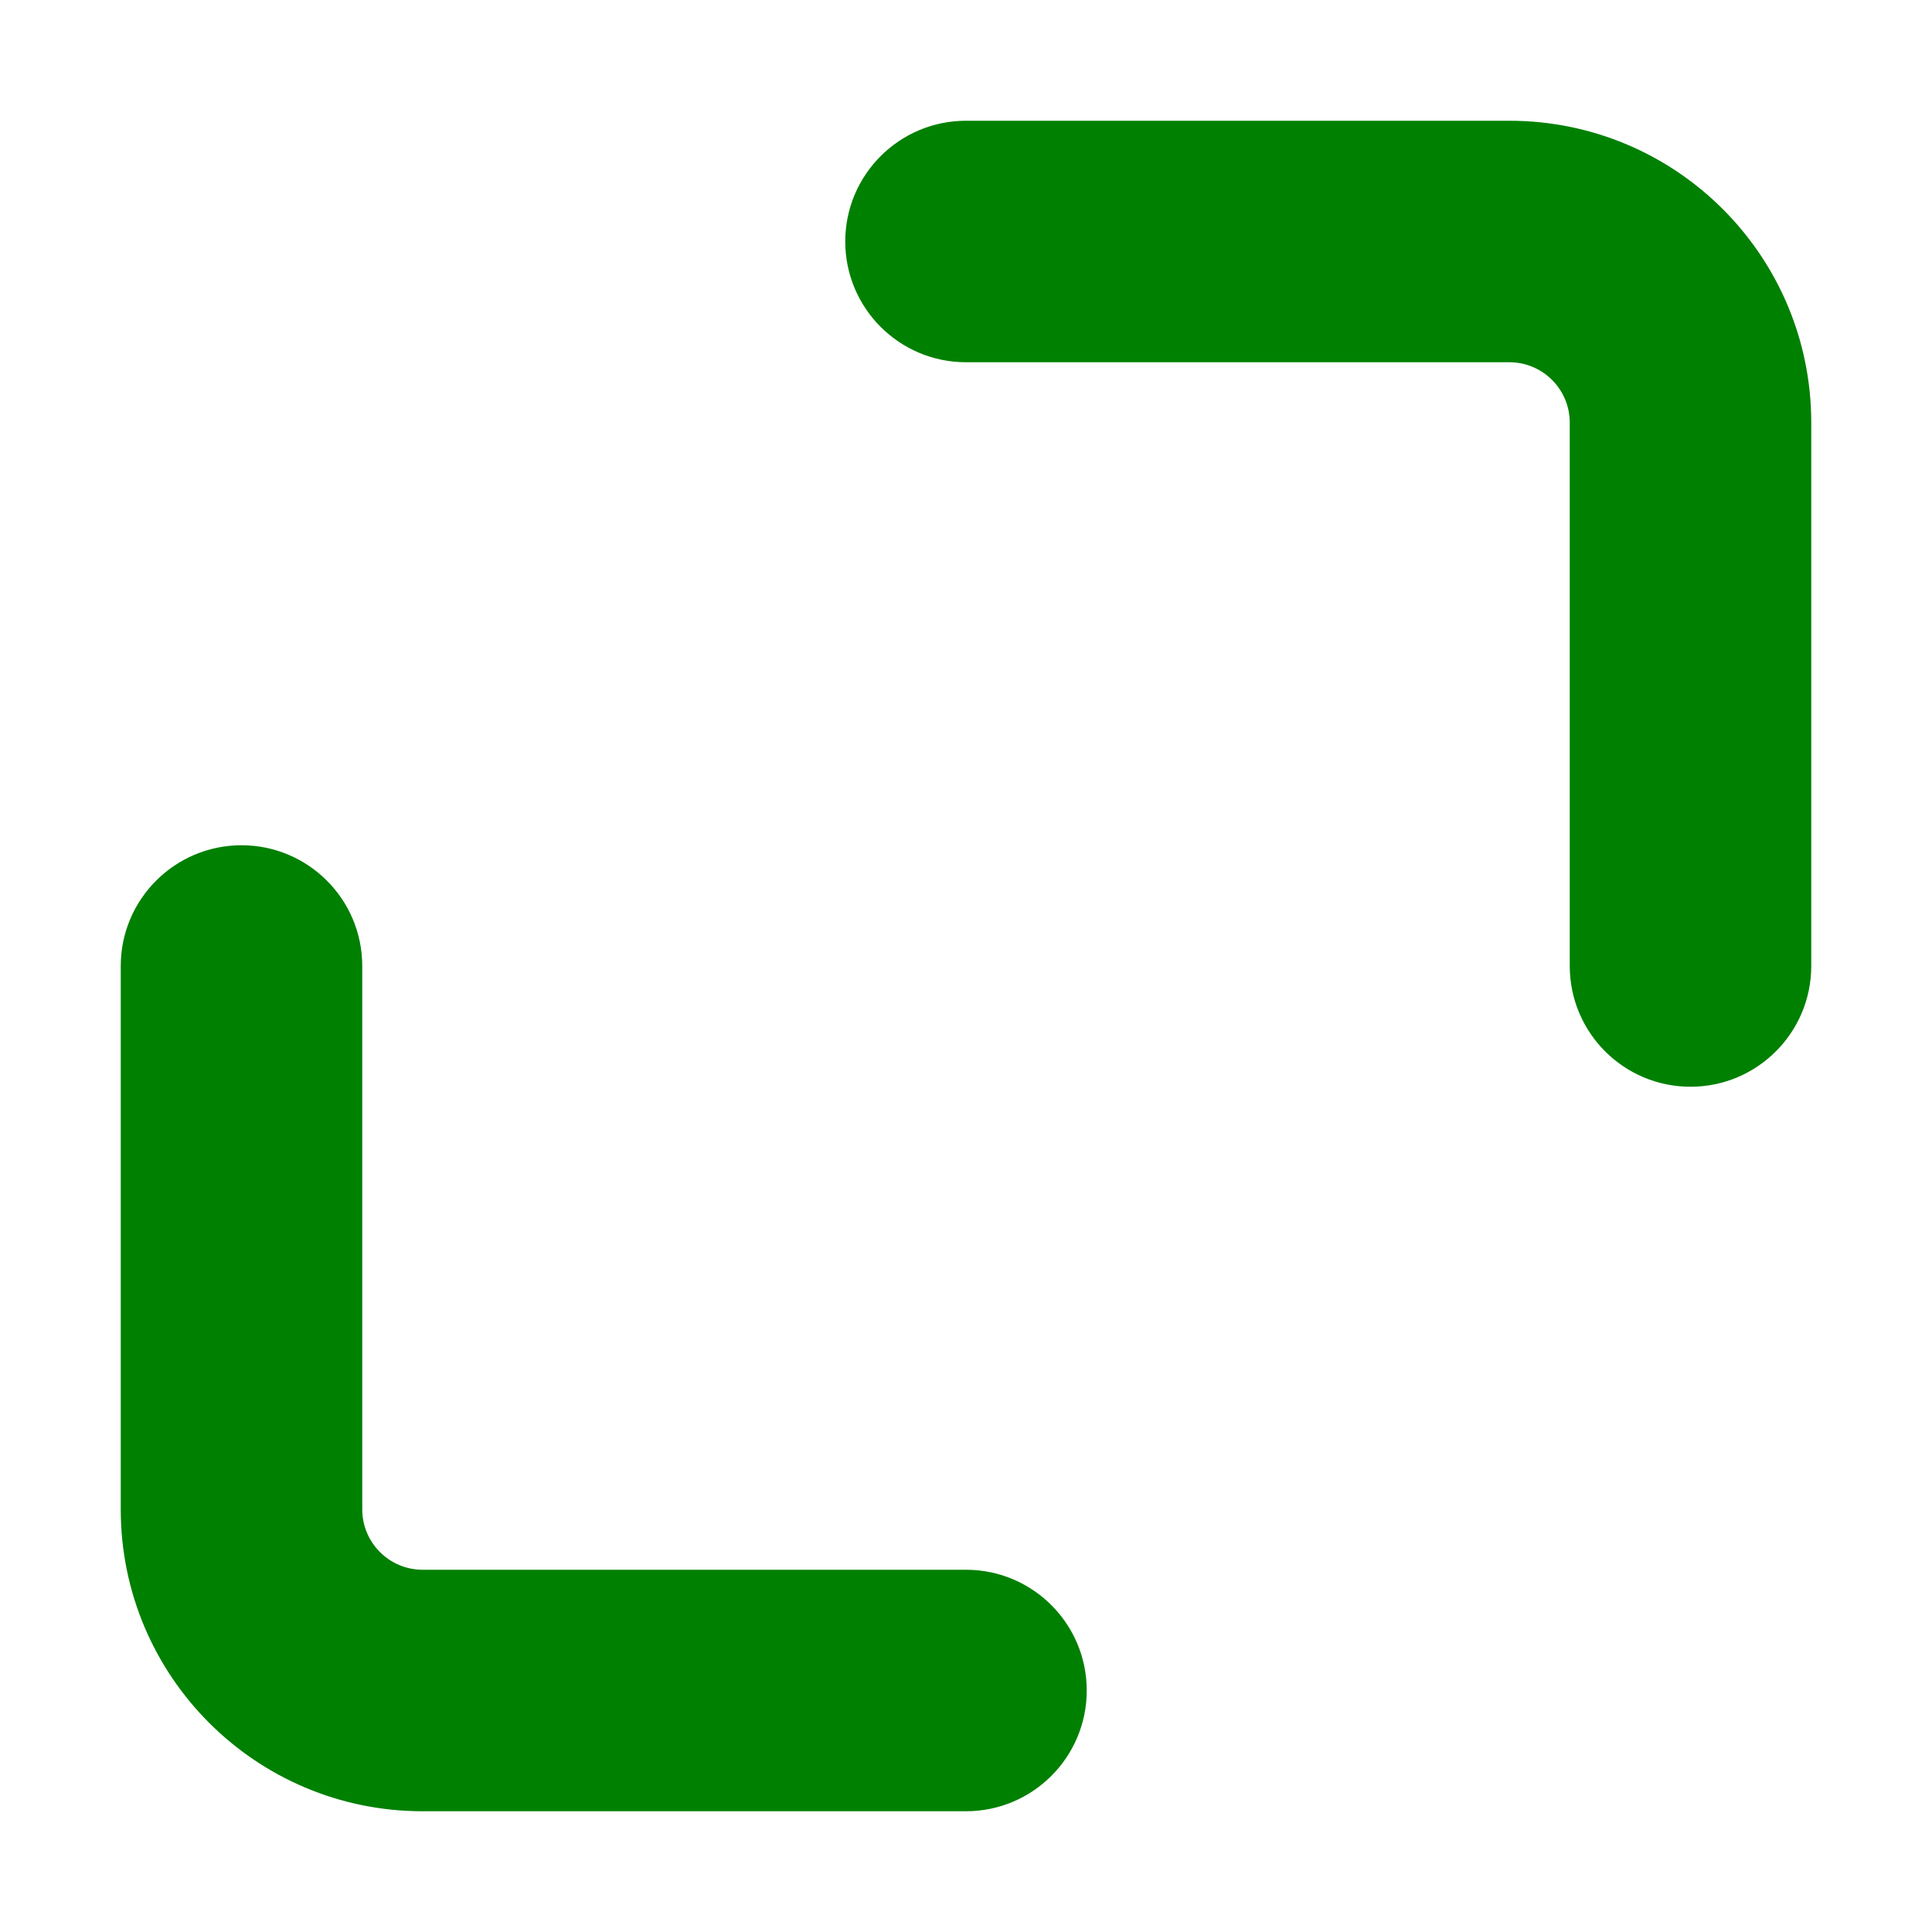 <svg className="desktop" width="16" height="16" viewBox="0 0 16 16" fill="none"
     xmlns="http://www.w3.org/2000/svg">
    <path fill-rule="evenodd" clip-rule="evenodd"
          d="M3.5 13C3.224 13 3 12.776 3 12.5V8C3 7.448 2.552 7 2 7C1.448 7 1 7.448 1 8V12.5C1 13.881 2.119 15 3.5 15H8C8.552 15 9 14.552 9 14C9 13.448 8.552 13 8 13H3.5ZM12.5 3C12.776 3 13 3.224 13 3.5V8C13 8.552 13.448 9 14 9C14.552 9 15 8.552 15 8V3.5C15 2.119 13.881 1 12.5 1H8C7.448 1 7 1.448 7 2C7 2.552 7.448 3 8 3H12.5Z"
          fill="green"></path>
</svg>